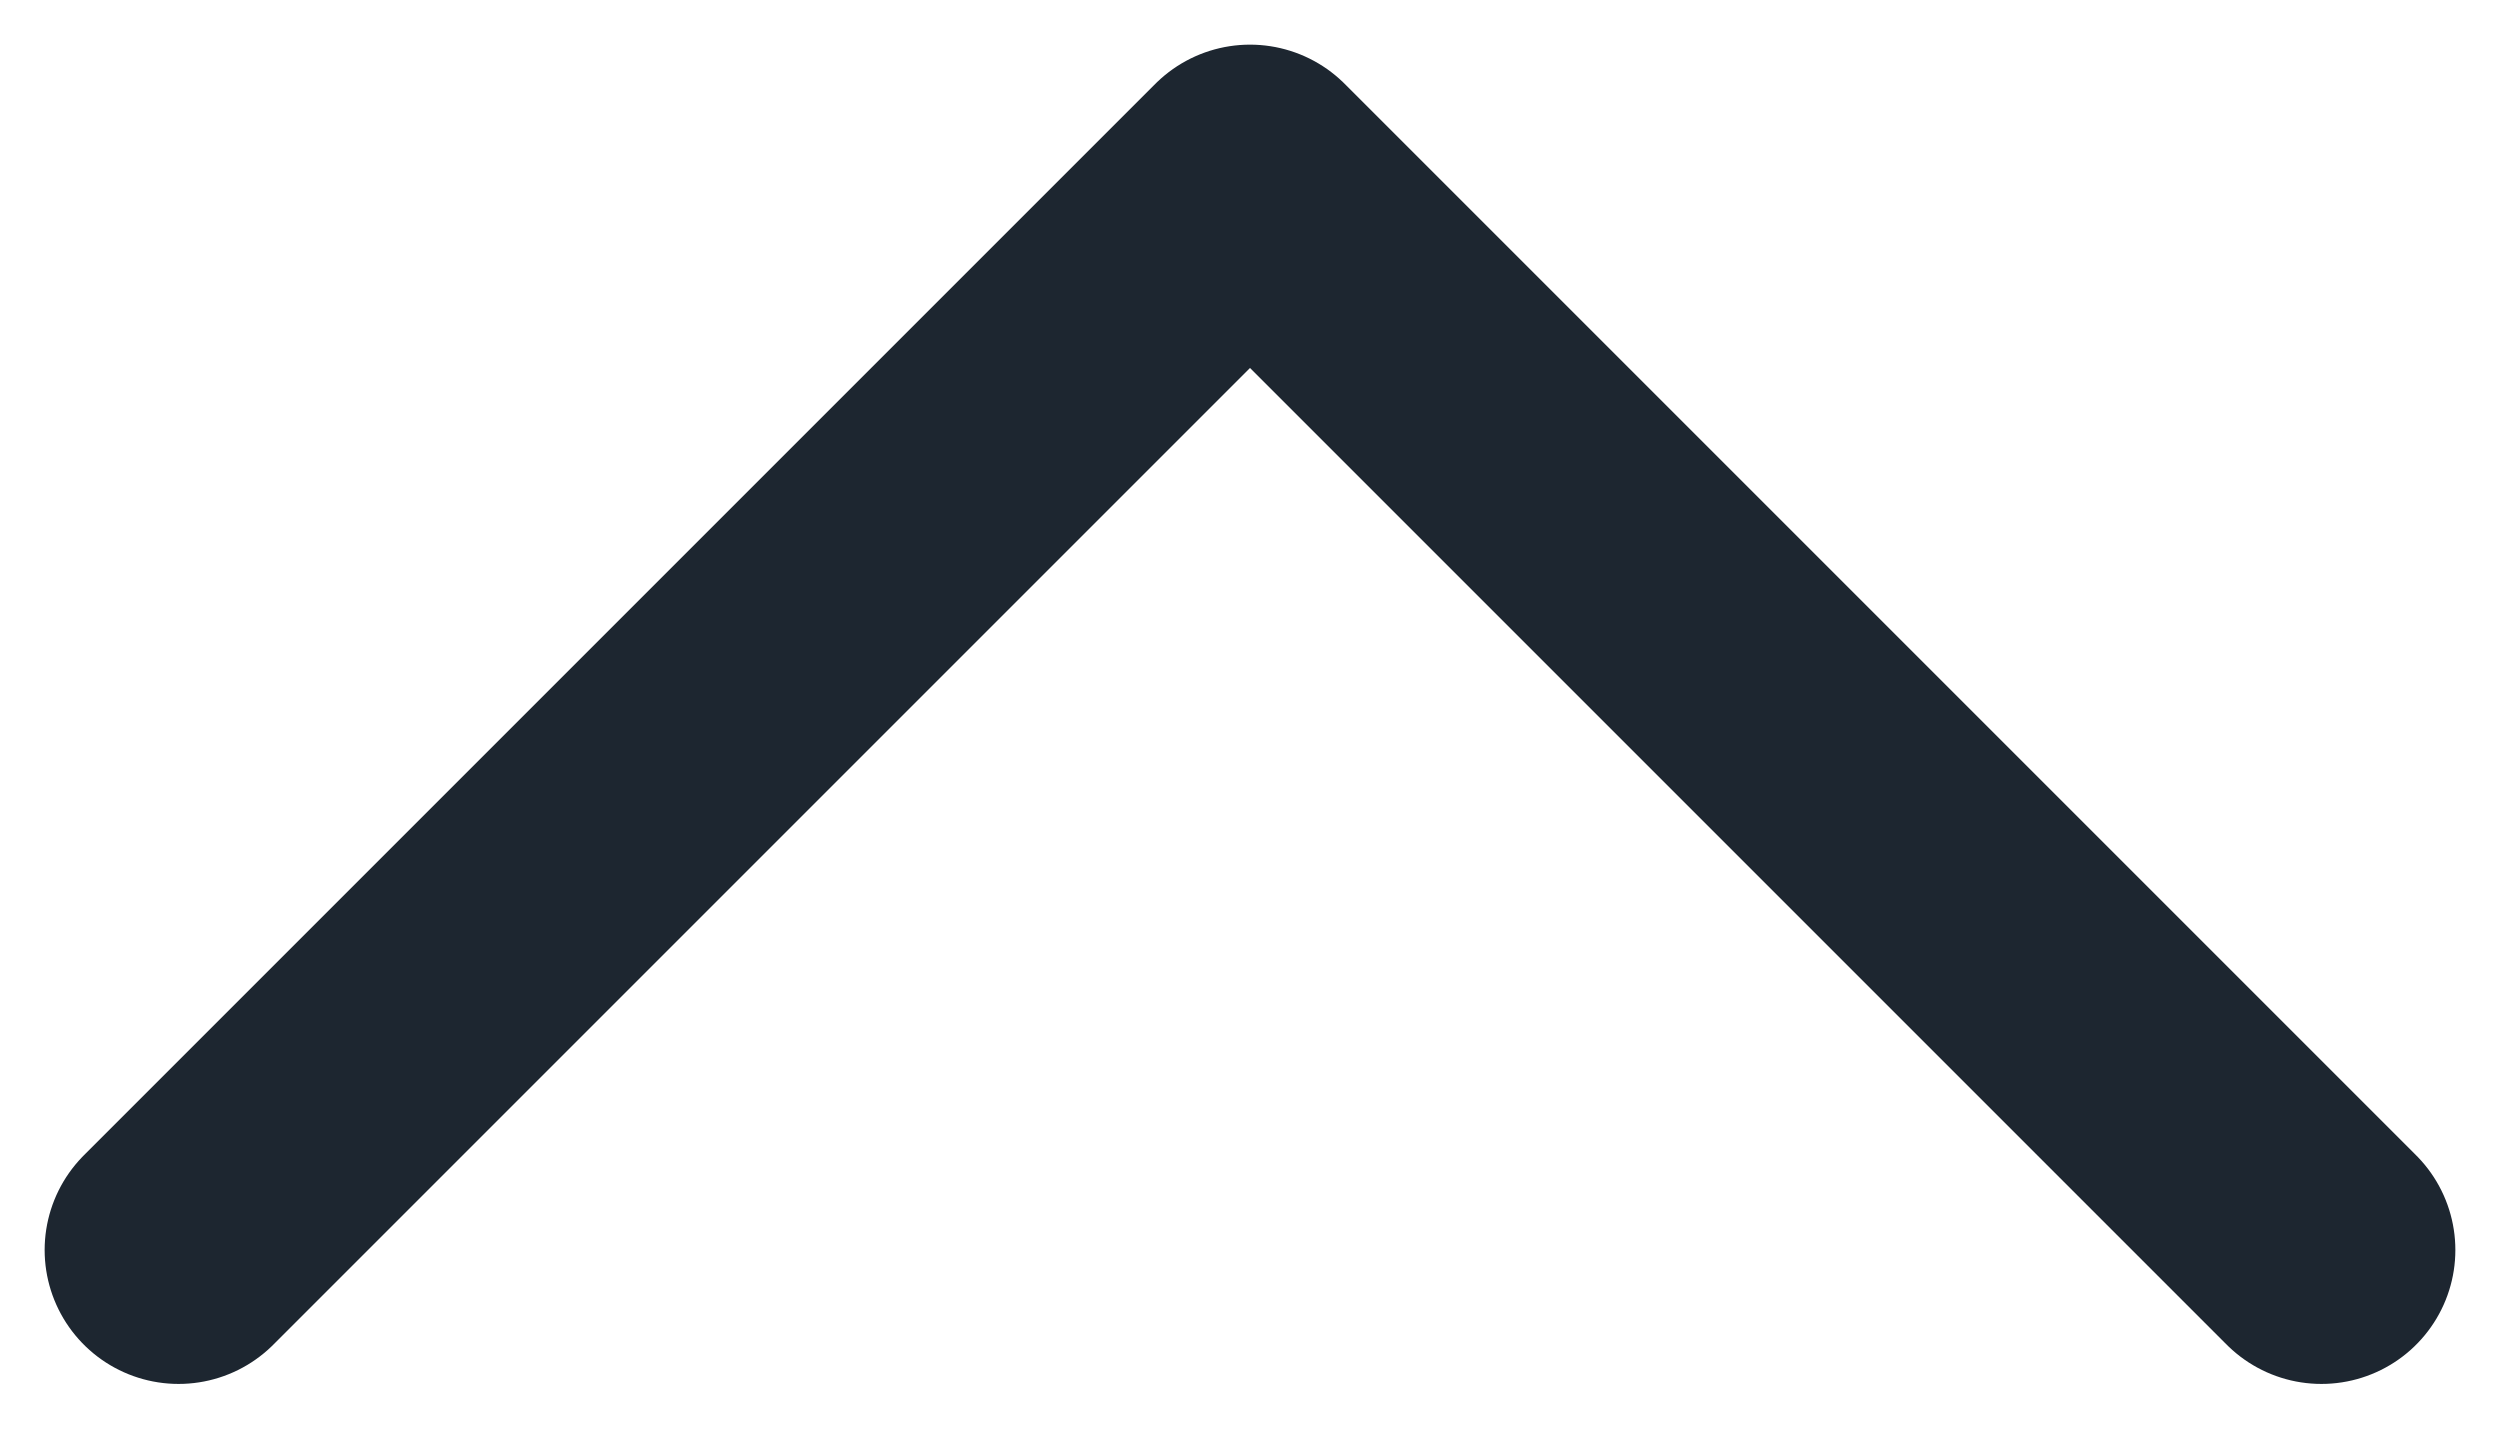 <svg width="14" height="8" viewBox="0 0 14 8" fill="none" xmlns="http://www.w3.org/2000/svg">
<path d="M13 7L7 1L1 7" stroke="#1D2630" stroke-width="1.5" stroke-linecap="round" stroke-linejoin="round"/>
</svg>
